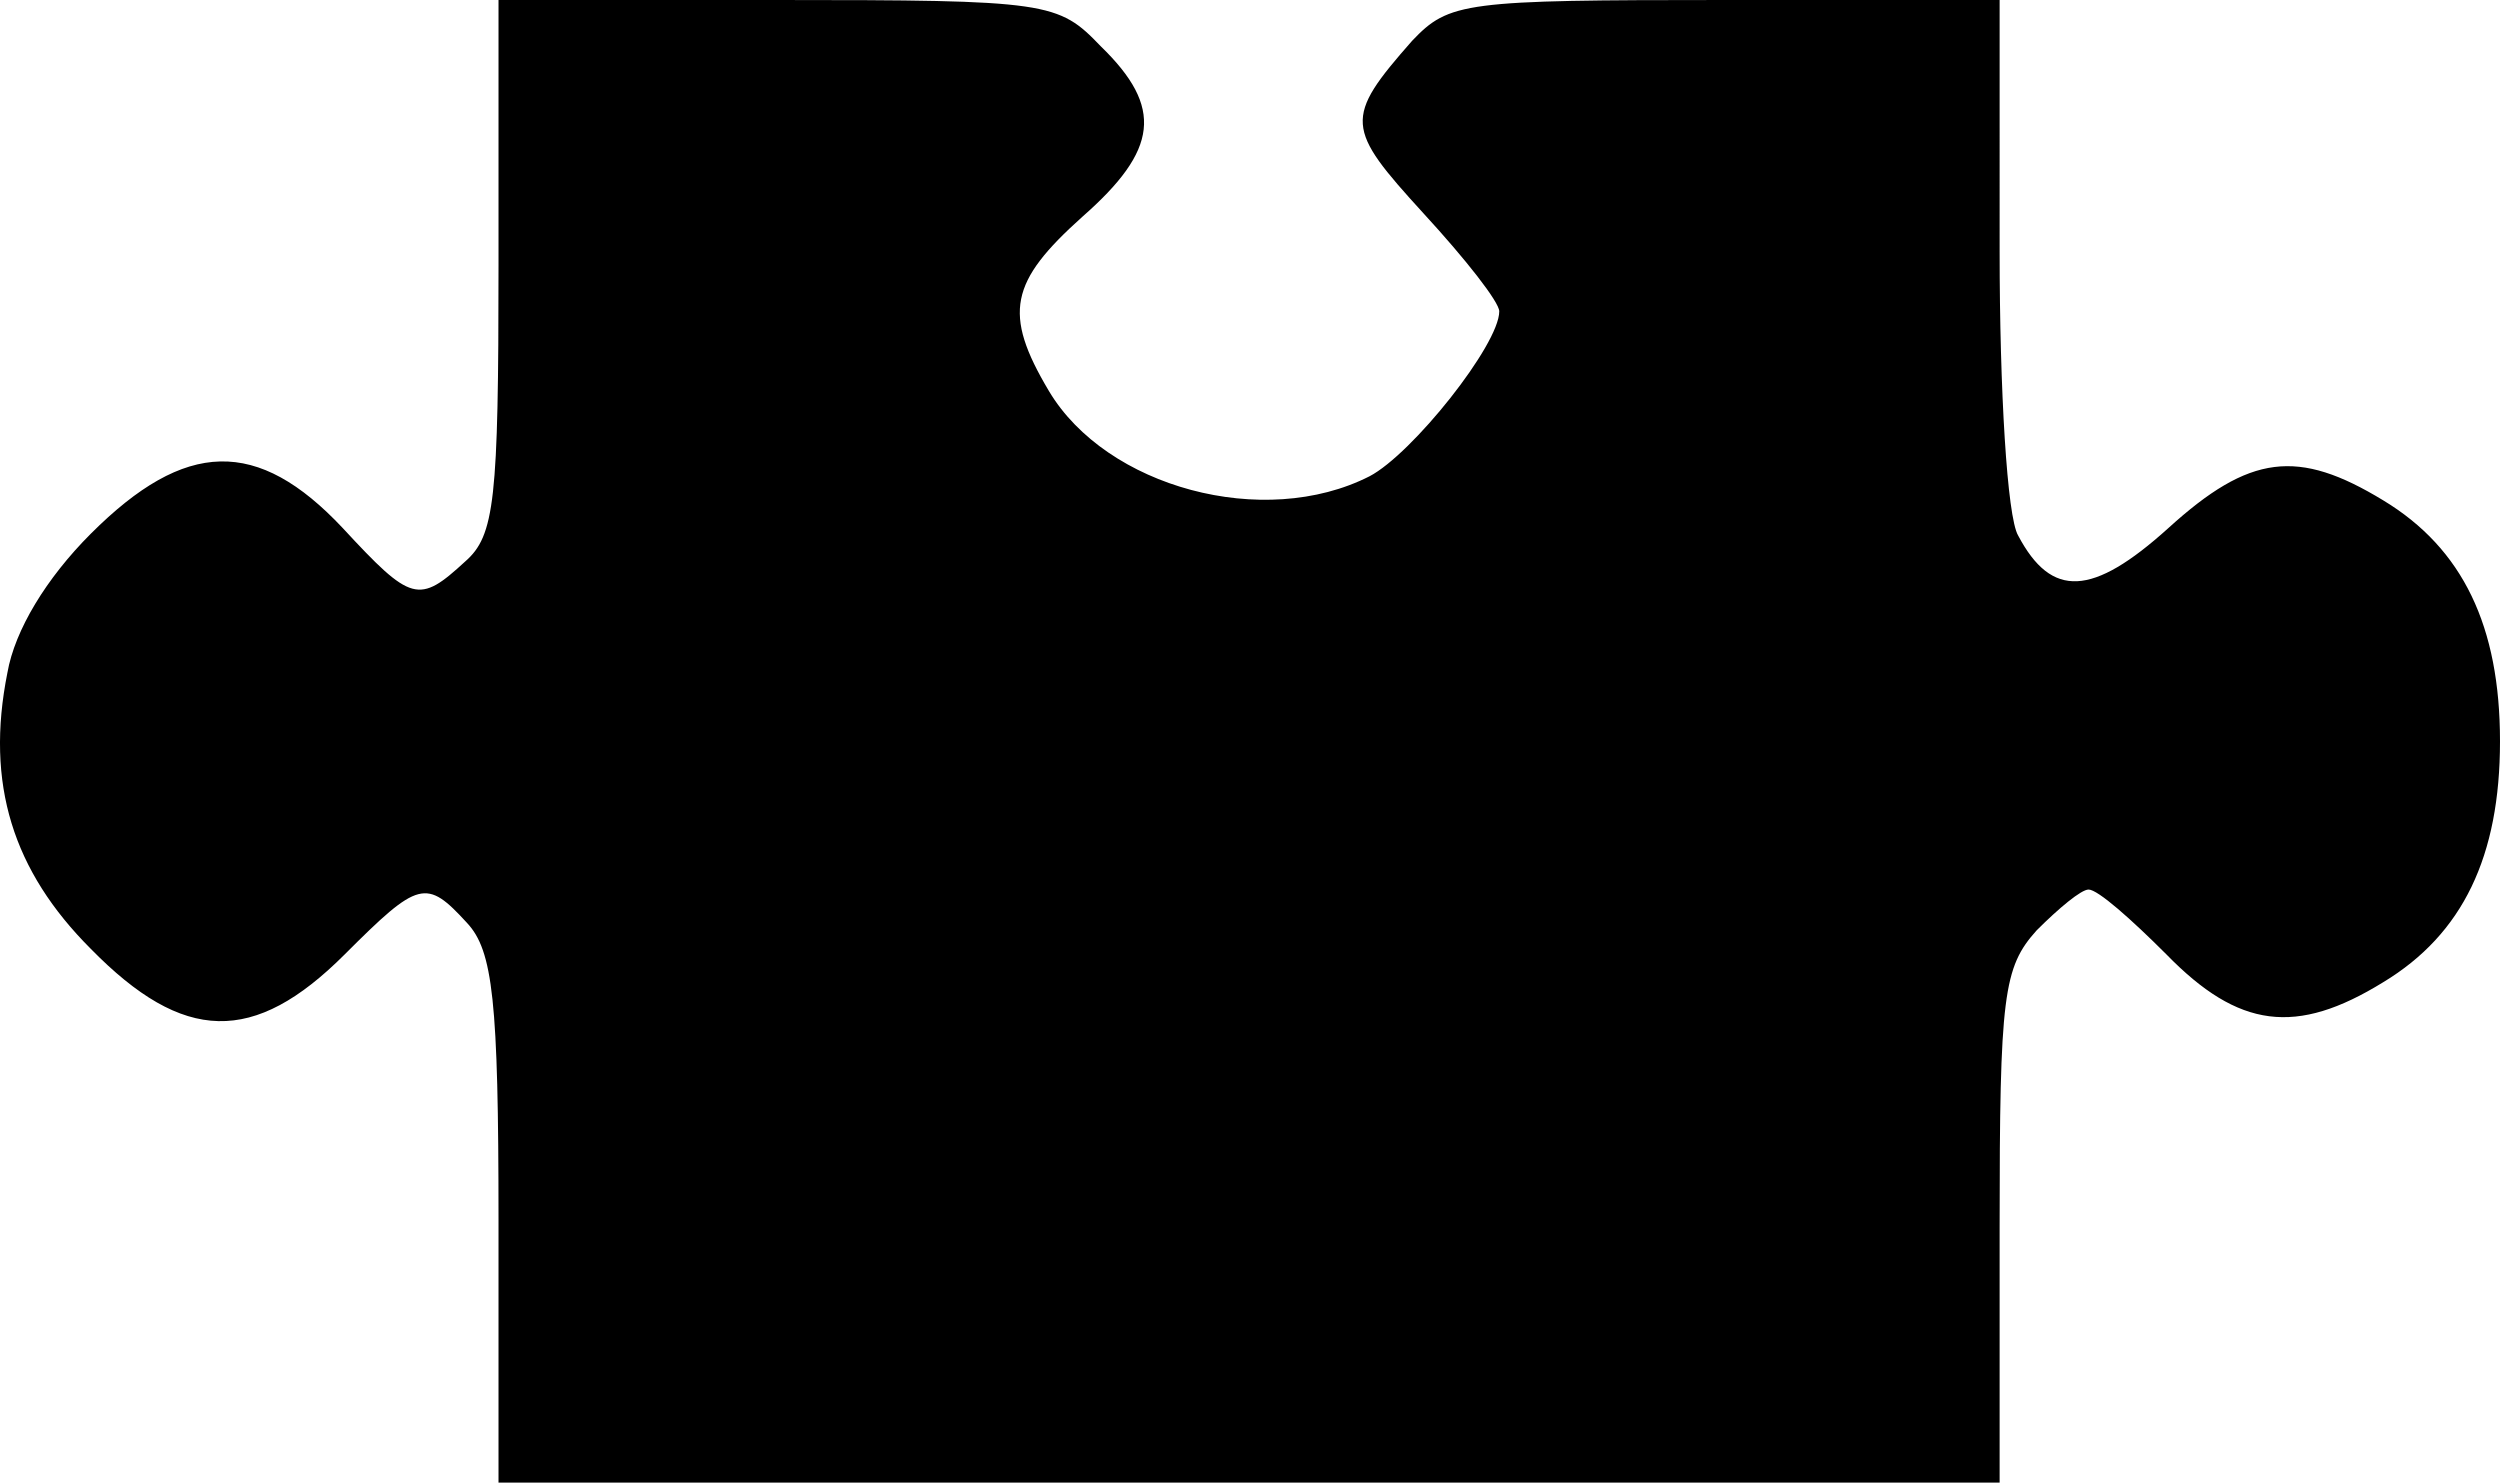 <?xml version="1.0" encoding="UTF-8"?>
<svg id="Laag_2" data-name="Laag 2" xmlns="http://www.w3.org/2000/svg" viewBox="0 0 134.9 80">
  <g id="Laag_1-2" data-name="Laag 1">
    <path d="m26.9,14.3c0,12.7-.2,14.6-1.8,16-2.5,2.3-2.9,2.2-6.6-1.8-4.6-4.9-8.5-4.8-13.6.3-2.4,2.4-4.1,5.2-4.5,7.5-1.2,6,.3,10.7,4.5,14.9,5,5.1,8.8,5.2,13.7.3,4-4,4.4-4.1,6.6-1.7,1.4,1.5,1.7,4.2,1.7,16v14.2h81v-13.8c0-12.5.2-14,2-16,1.2-1.2,2.4-2.2,2.8-2.2.5,0,2.3,1.6,4.2,3.5,3.9,4,7,4.4,11.7,1.5,4.3-2.6,6.3-6.8,6.3-13s-2-10.4-6.3-13c-4.6-2.8-7.2-2.5-11.6,1.5-4.1,3.7-6.3,3.8-8.1.4-.6-1-1-7.9-1-15.3V0h-14.8c-14.1,0-14.9.1-16.9,2.2-3.7,4.2-3.6,4.7.6,9.3,2.3,2.5,4.1,4.8,4.1,5.3,0,1.8-4.7,7.7-7,8.9-5.7,2.9-14.2.6-17.3-4.6-2.5-4.2-2.1-5.9,1.8-9.4,4.1-3.6,4.4-5.9,1-9.2-2.3-2.4-2.8-2.5-17.5-2.5h-15v14.3Z"/>
  </g>
</svg>